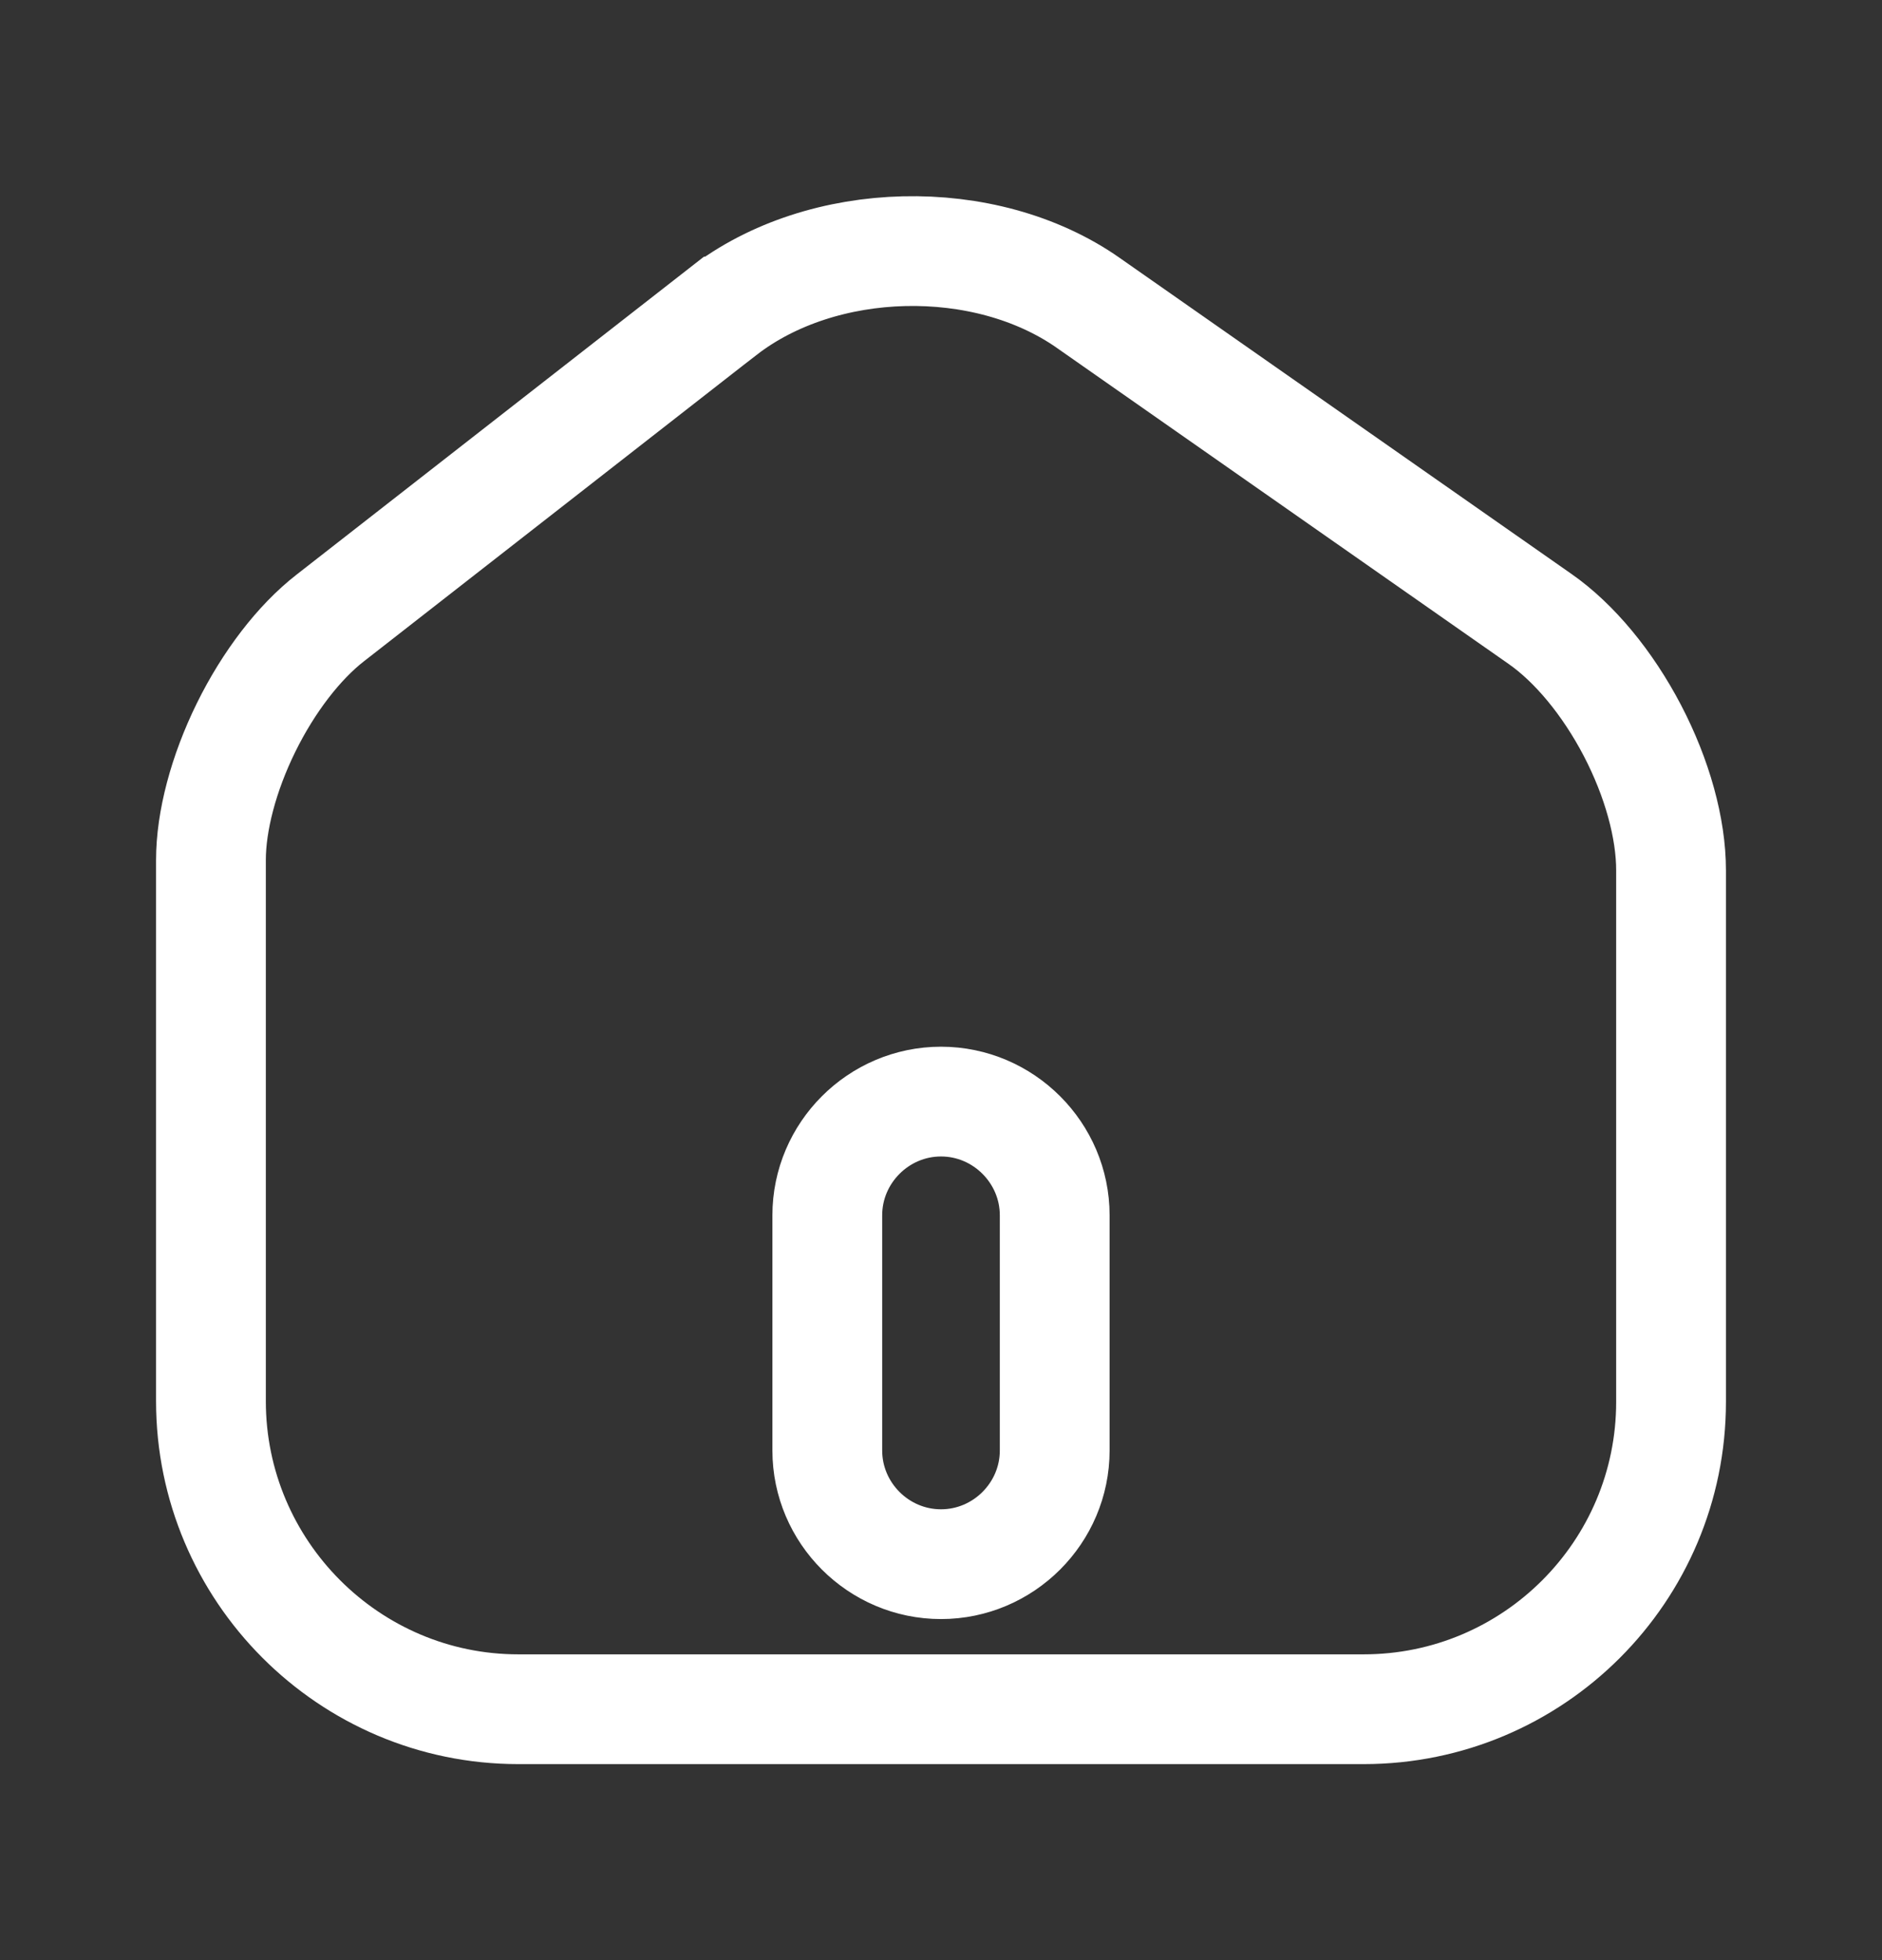 <svg width="24" height="25" viewBox="0 0 24 25" fill="none" xmlns="http://www.w3.org/2000/svg">
<rect x="0" y="0" width="24" height="25" fill="#333333" stroke="none"/>
<path d="M13.878 3.863L13.879 3.864L19.639 7.894C20.076 8.199 20.5 8.71 20.817 9.317C21.133 9.923 21.31 10.564 21.31 11.1V17.88C21.31 20.044 19.553 21.8 17.39 21.8H6.61C4.449 21.8 2.69 20.035 2.69 17.87V10.97C2.69 10.474 2.85 9.865 3.138 9.279C3.426 8.694 3.813 8.192 4.211 7.882L4.211 7.882L9.219 3.973C9.219 3.973 9.219 3.973 9.22 3.973C10.487 2.991 12.56 2.94 13.878 3.863ZM12 19.95C12.797 19.95 13.45 19.297 13.45 18.5V15.5C13.45 14.704 12.797 14.05 12 14.05C11.203 14.05 10.55 14.704 10.55 15.5V18.5C10.55 19.297 11.203 19.95 12 19.95Z" stroke="white" stroke-width="1.4"/>
</svg>
